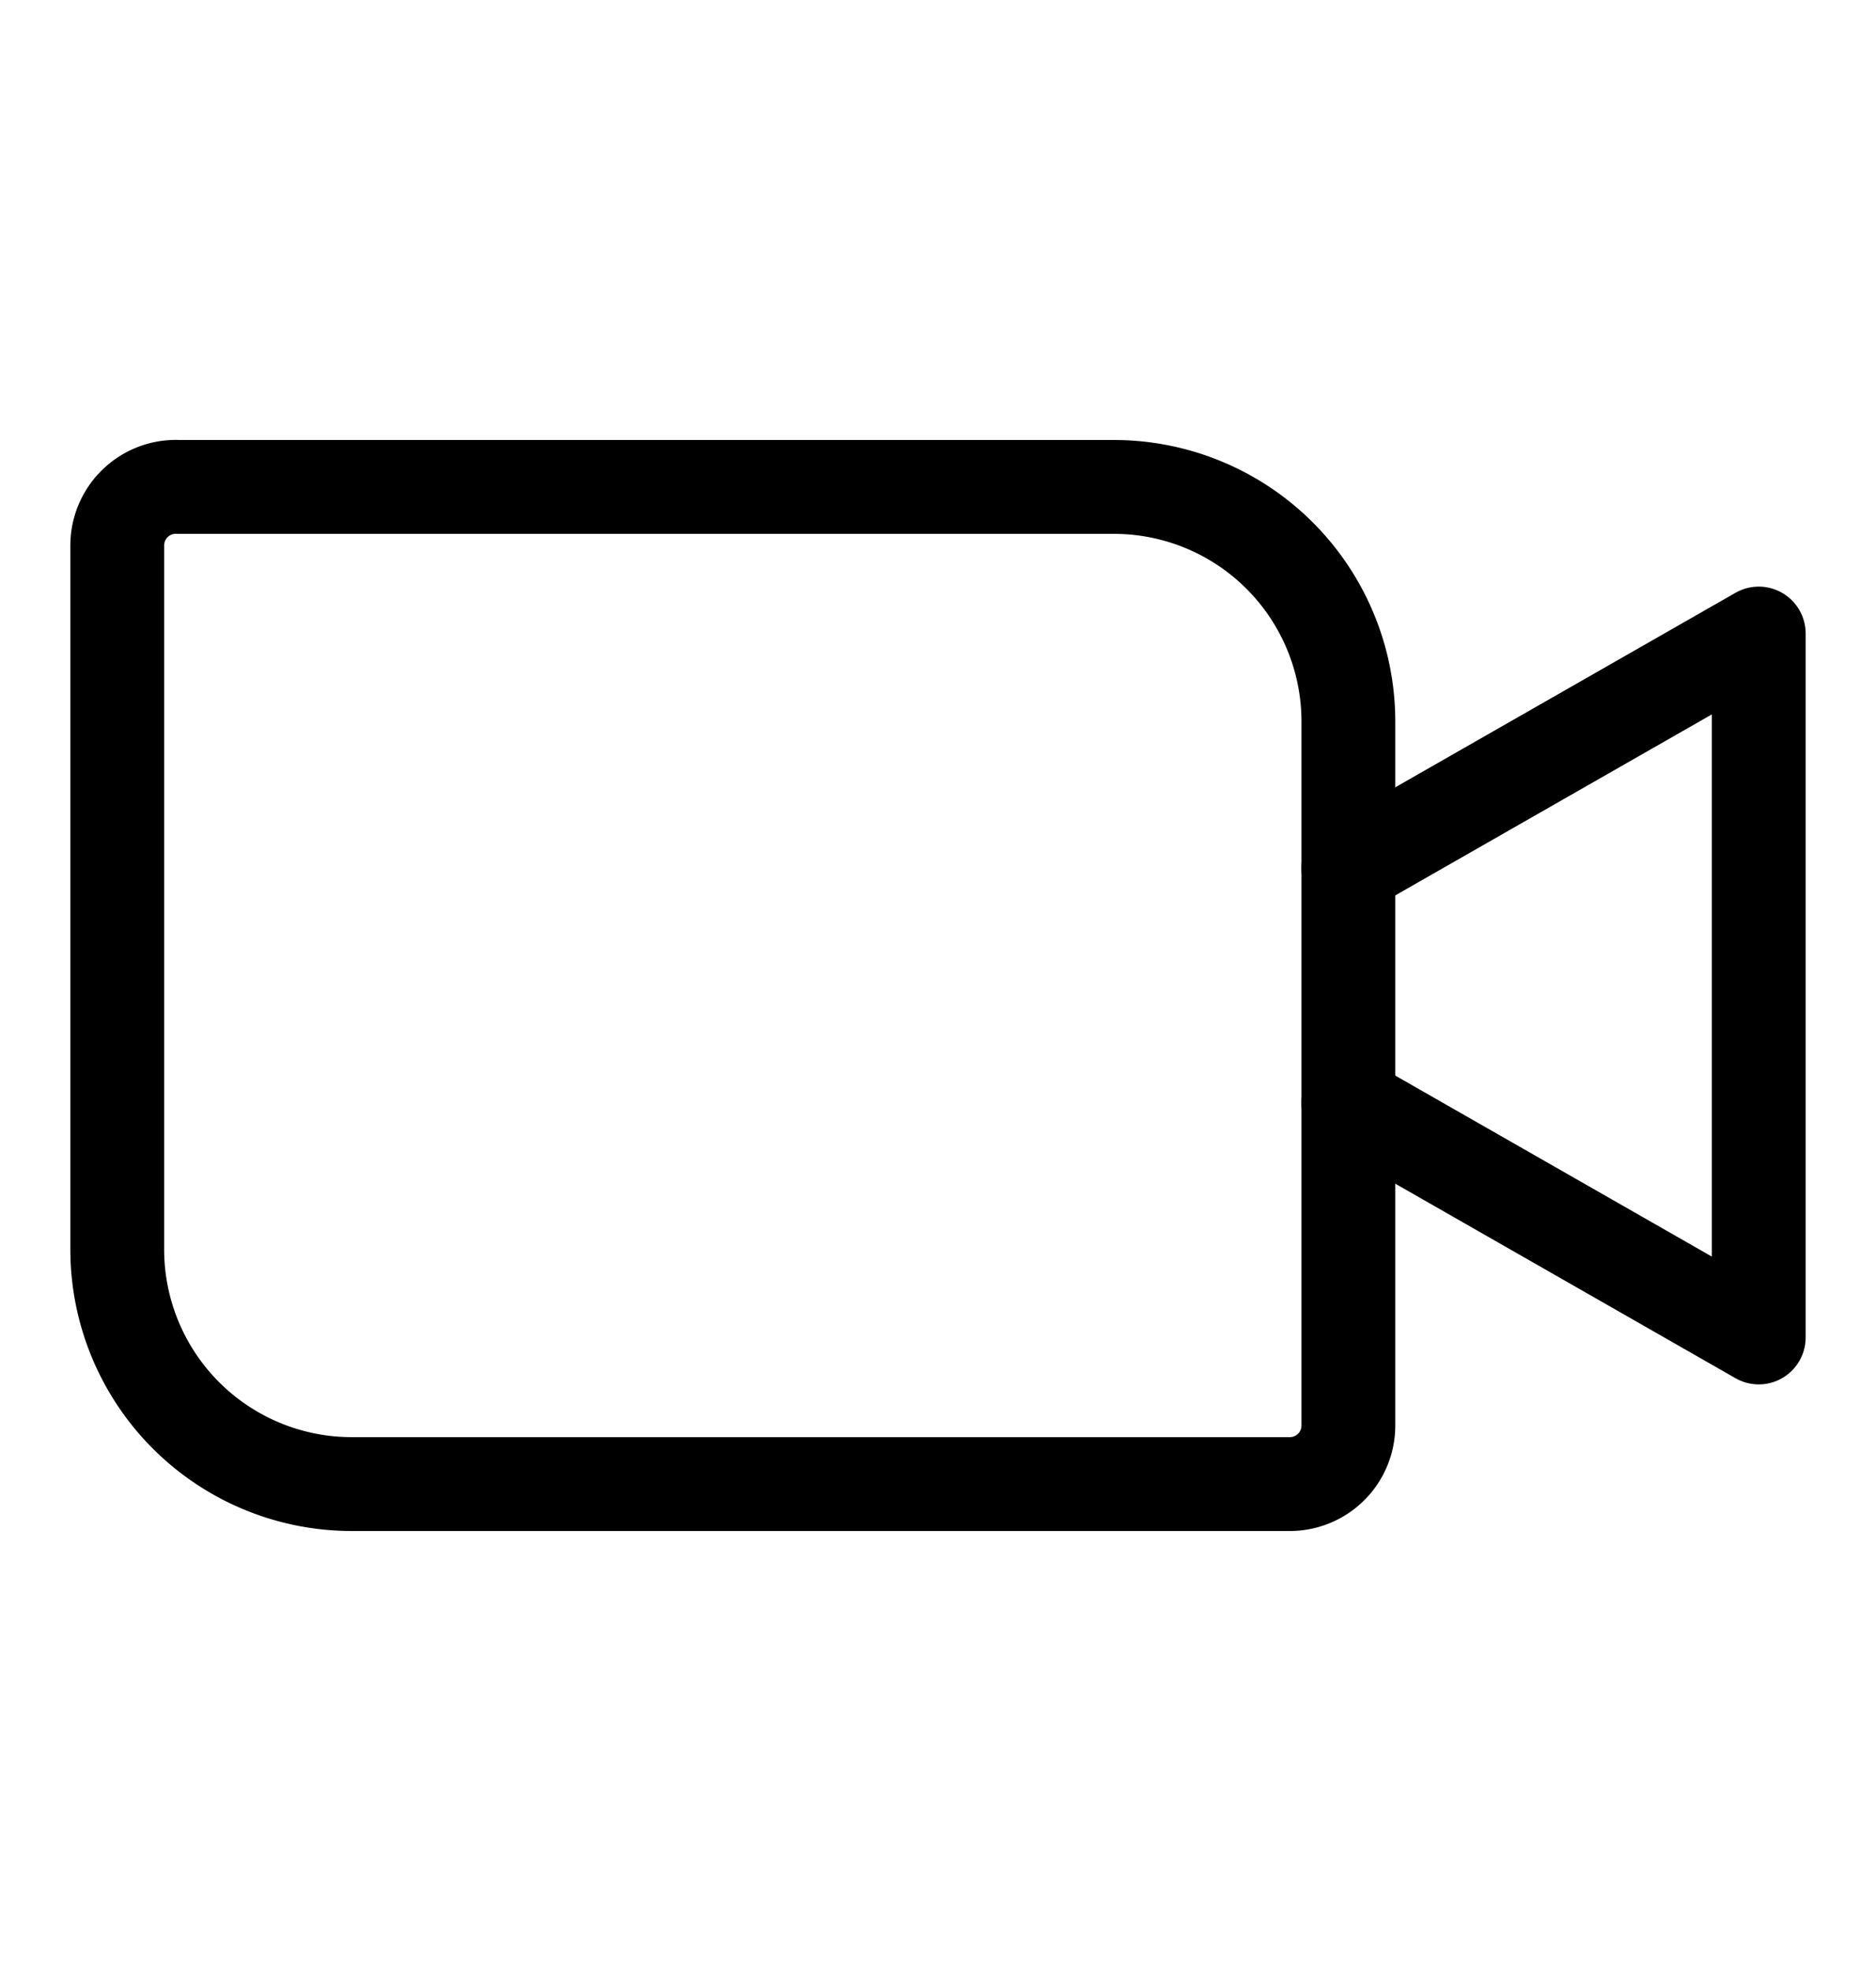<svg width="20" height="21" viewBox="0 0 20 21" fill="none" xmlns="http://www.w3.org/2000/svg">
    <path d="M1.875 5.188h10a2.5 2.5 0 0 1 2.5 2.5v7.5a.624.624 0 0 1-.625.624h-10a2.5 2.5 0 0 1-2.5-2.5v-7.5a.625.625 0 0 1 .625-.625v0z" stroke="#000" stroke-linecap="round" stroke-linejoin="round"/>
    <path d="m14.375 9.25 4.375-2.5v7.5l-4.375-2.5" stroke="#000" stroke-linecap="round" stroke-linejoin="round"/>
</svg>
